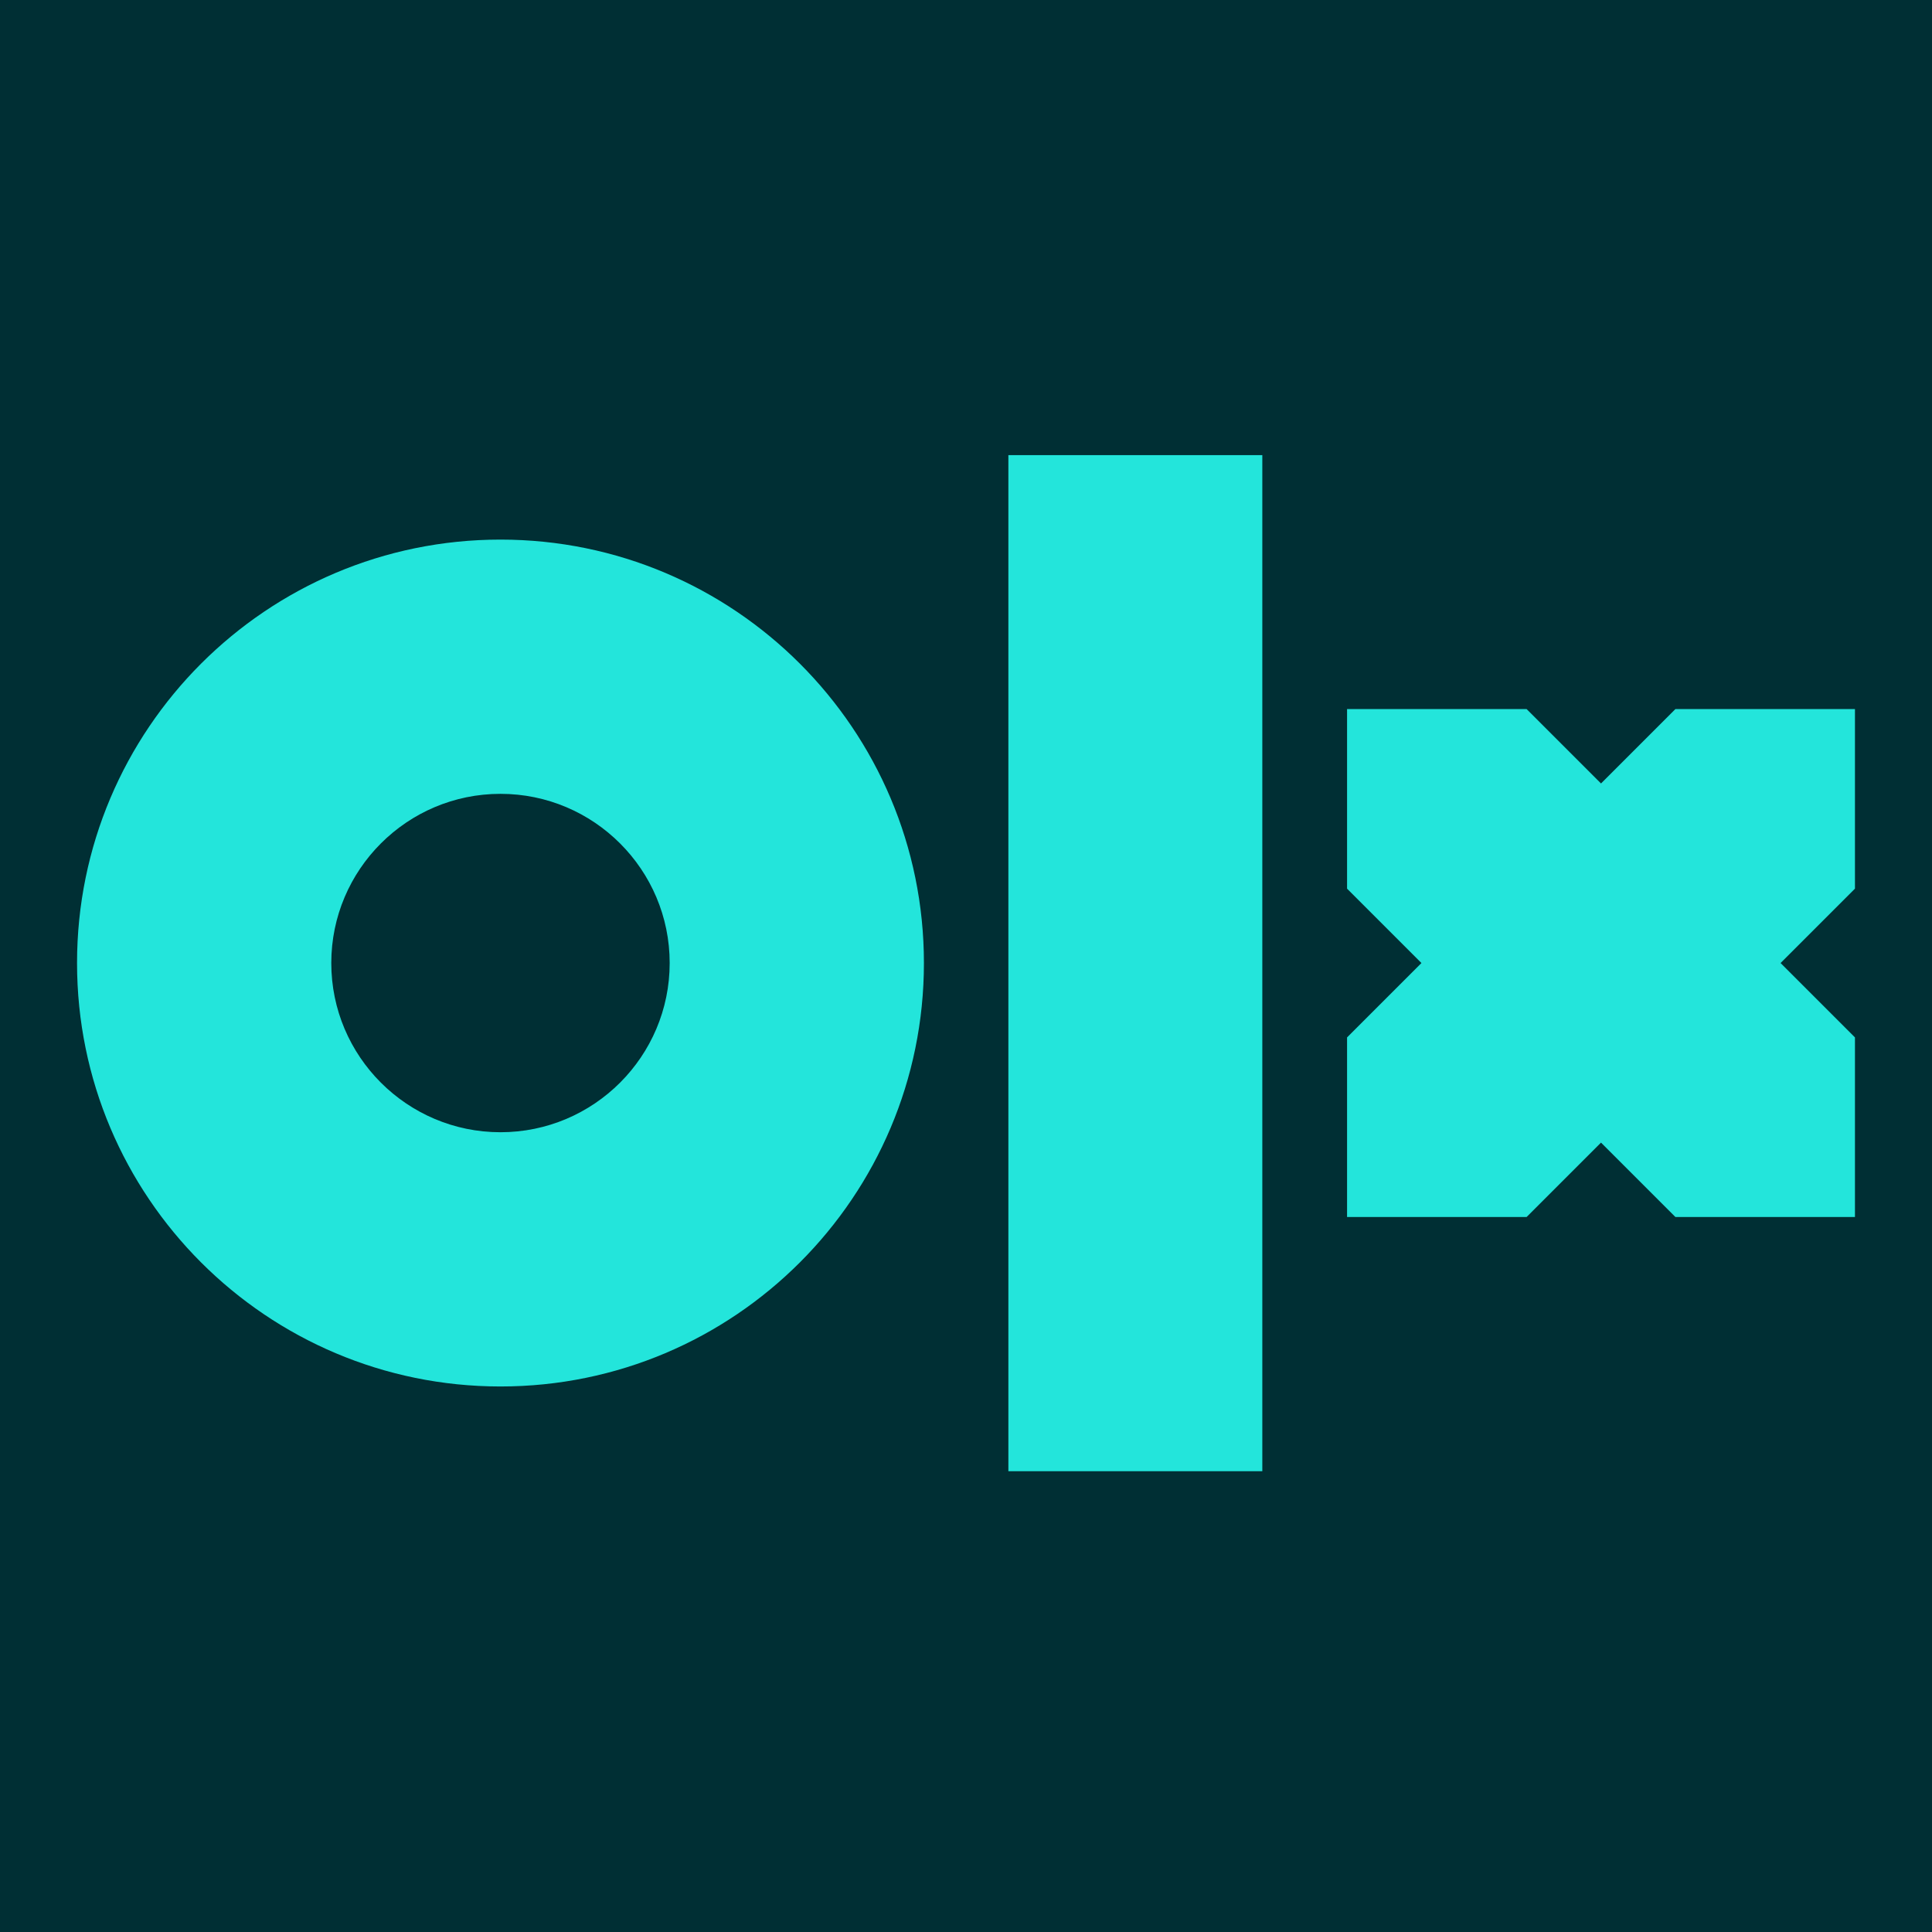 <?xml version="1.0" encoding="utf-8"?>
<svg version="1.1" id="layer" xmlns="http://www.w3.org/2000/svg" xmlns:xlink="http://www.w3.org/1999/xlink" x="0px" y="0px"
	 viewBox="0 0 652 652" style="enable-background:new 0 0 652 652;" xml:space="preserve">
<style type="text/css">
	.st0{fill:#002F34;}
	.st1{fill:#23E5DB;}
</style>
<rect class="st0" width="652" height="652"/>
<path class="st1" d="M426,153.6v342.9h-85.7V153.6H426z M168.9,182.1c78.9,0,142.9,64,142.9,142.9s-64,142.9-142.9,142.9
	S26,403.9,26,325S90,182.1,168.9,182.1z M515.2,239.3l25.1,25.1l25.1-25.1H626v60.6L600.9,325l25.1,25.1v60.6h-60.6l-25.1-25.1
	l-25.1,25.1h-60.6v-60.6l25.1-25.1l-25.1-25.1v-60.6L515.2,239.3L515.2,239.3z M168.9,267.9c-31.5,0-57.1,25.6-57.1,57.1
	s25.6,57.1,57.1,57.1S226,356.5,226,325S200.4,267.9,168.9,267.9z"/>
</svg>
